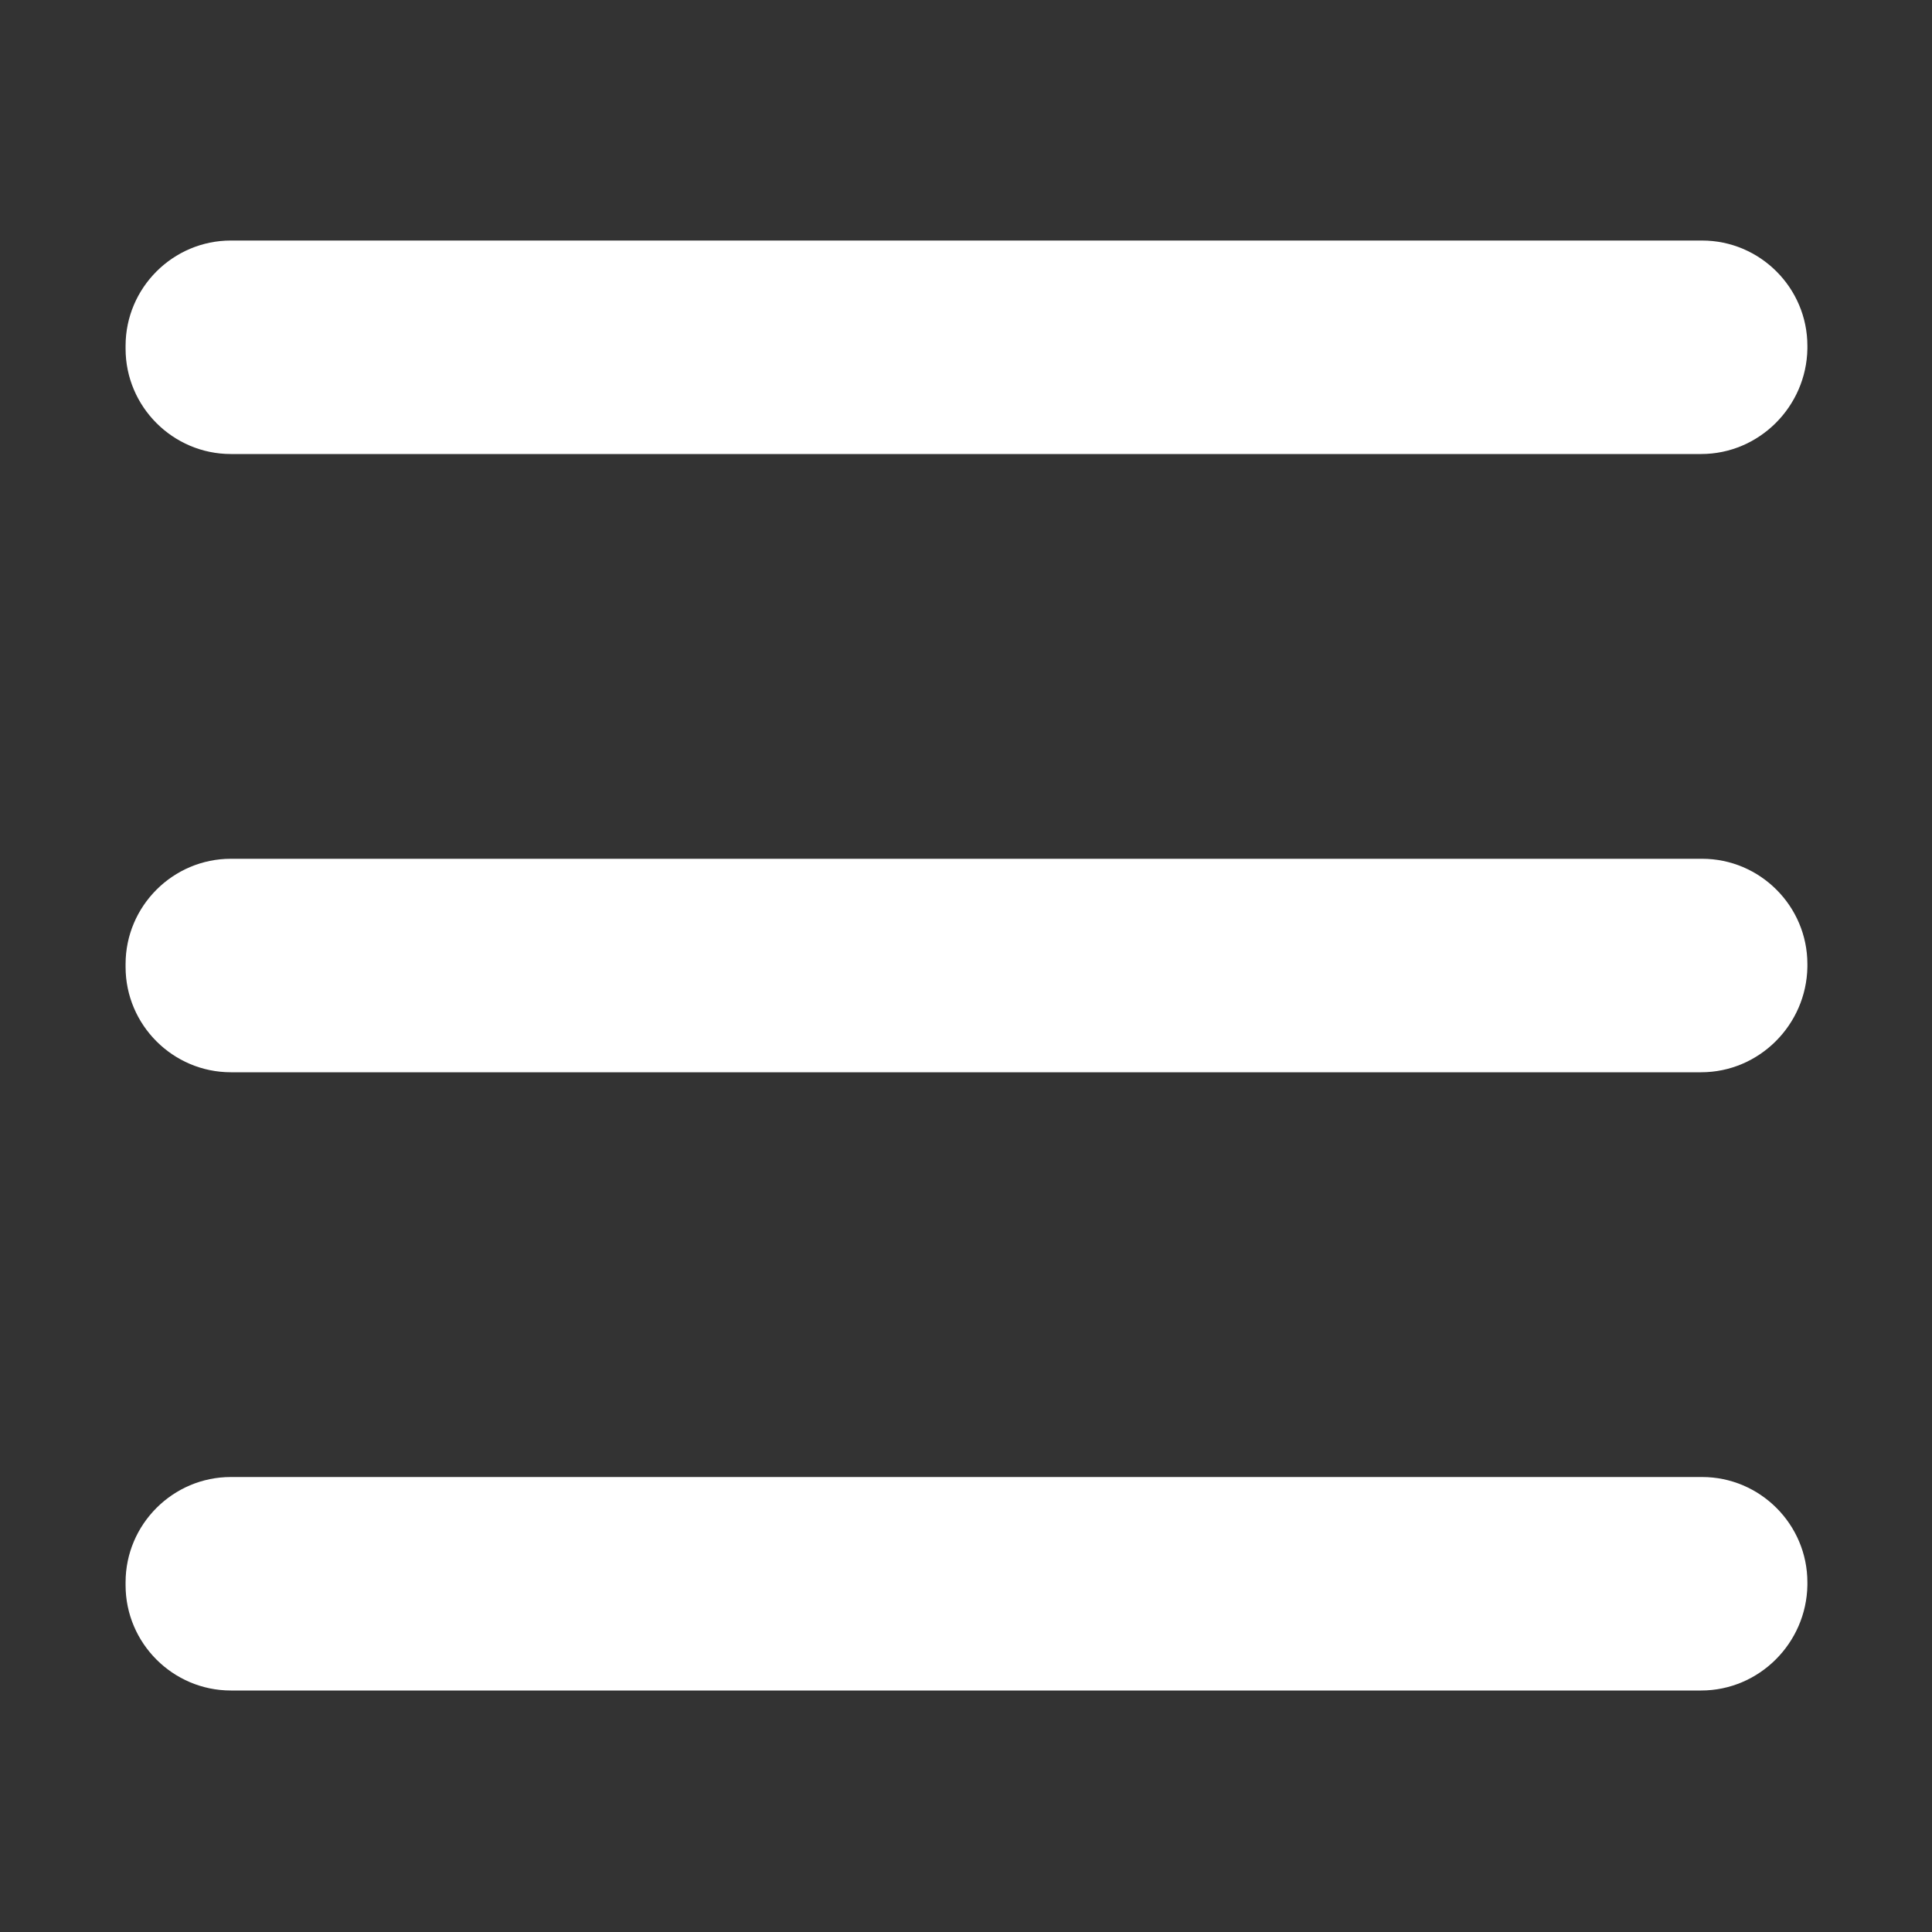 <?xml version="1.0" standalone="no"?><!DOCTYPE svg PUBLIC "-//W3C//DTD SVG 1.1//EN" "http://www.w3.org/Graphics/SVG/1.1/DTD/svg11.dtd"><svg t="1701701573716" class="icon" viewBox="0 0 1024 1024" version="1.1" xmlns="http://www.w3.org/2000/svg" p-id="13575" xmlns:xlink="http://www.w3.org/1999/xlink" width="200" height="200"><rect x="0" y="0" width="1024" height="1024" fill="#333333" stroke="none"/><path d="M901.632 896H122.368c-30.72 0-55.808-25.088-55.808-55.808v-1.536c0-30.72 25.088-55.808 55.808-55.808h779.776c30.72 0 55.808 25.088 55.808 55.808v1.536c-0.512 30.72-25.6 55.808-56.32 55.808zM901.632 568.32H122.368c-30.72 0-55.808-25.088-55.808-55.808v-1.536c0-30.72 25.088-55.808 55.808-55.808h779.776c30.72 0 55.808 25.088 55.808 55.808v1.536c-0.512 30.72-25.6 55.808-56.32 55.808zM901.632 240.64H122.368c-30.72 0-55.808-25.088-55.808-55.808v-1.536c0-30.72 25.088-55.808 55.808-55.808h779.776c30.72 0 55.808 25.088 55.808 55.808v1.536c-0.512 30.72-25.6 55.808-56.32 55.808z" p-id="13576" fill="#ffffff"></path></svg>